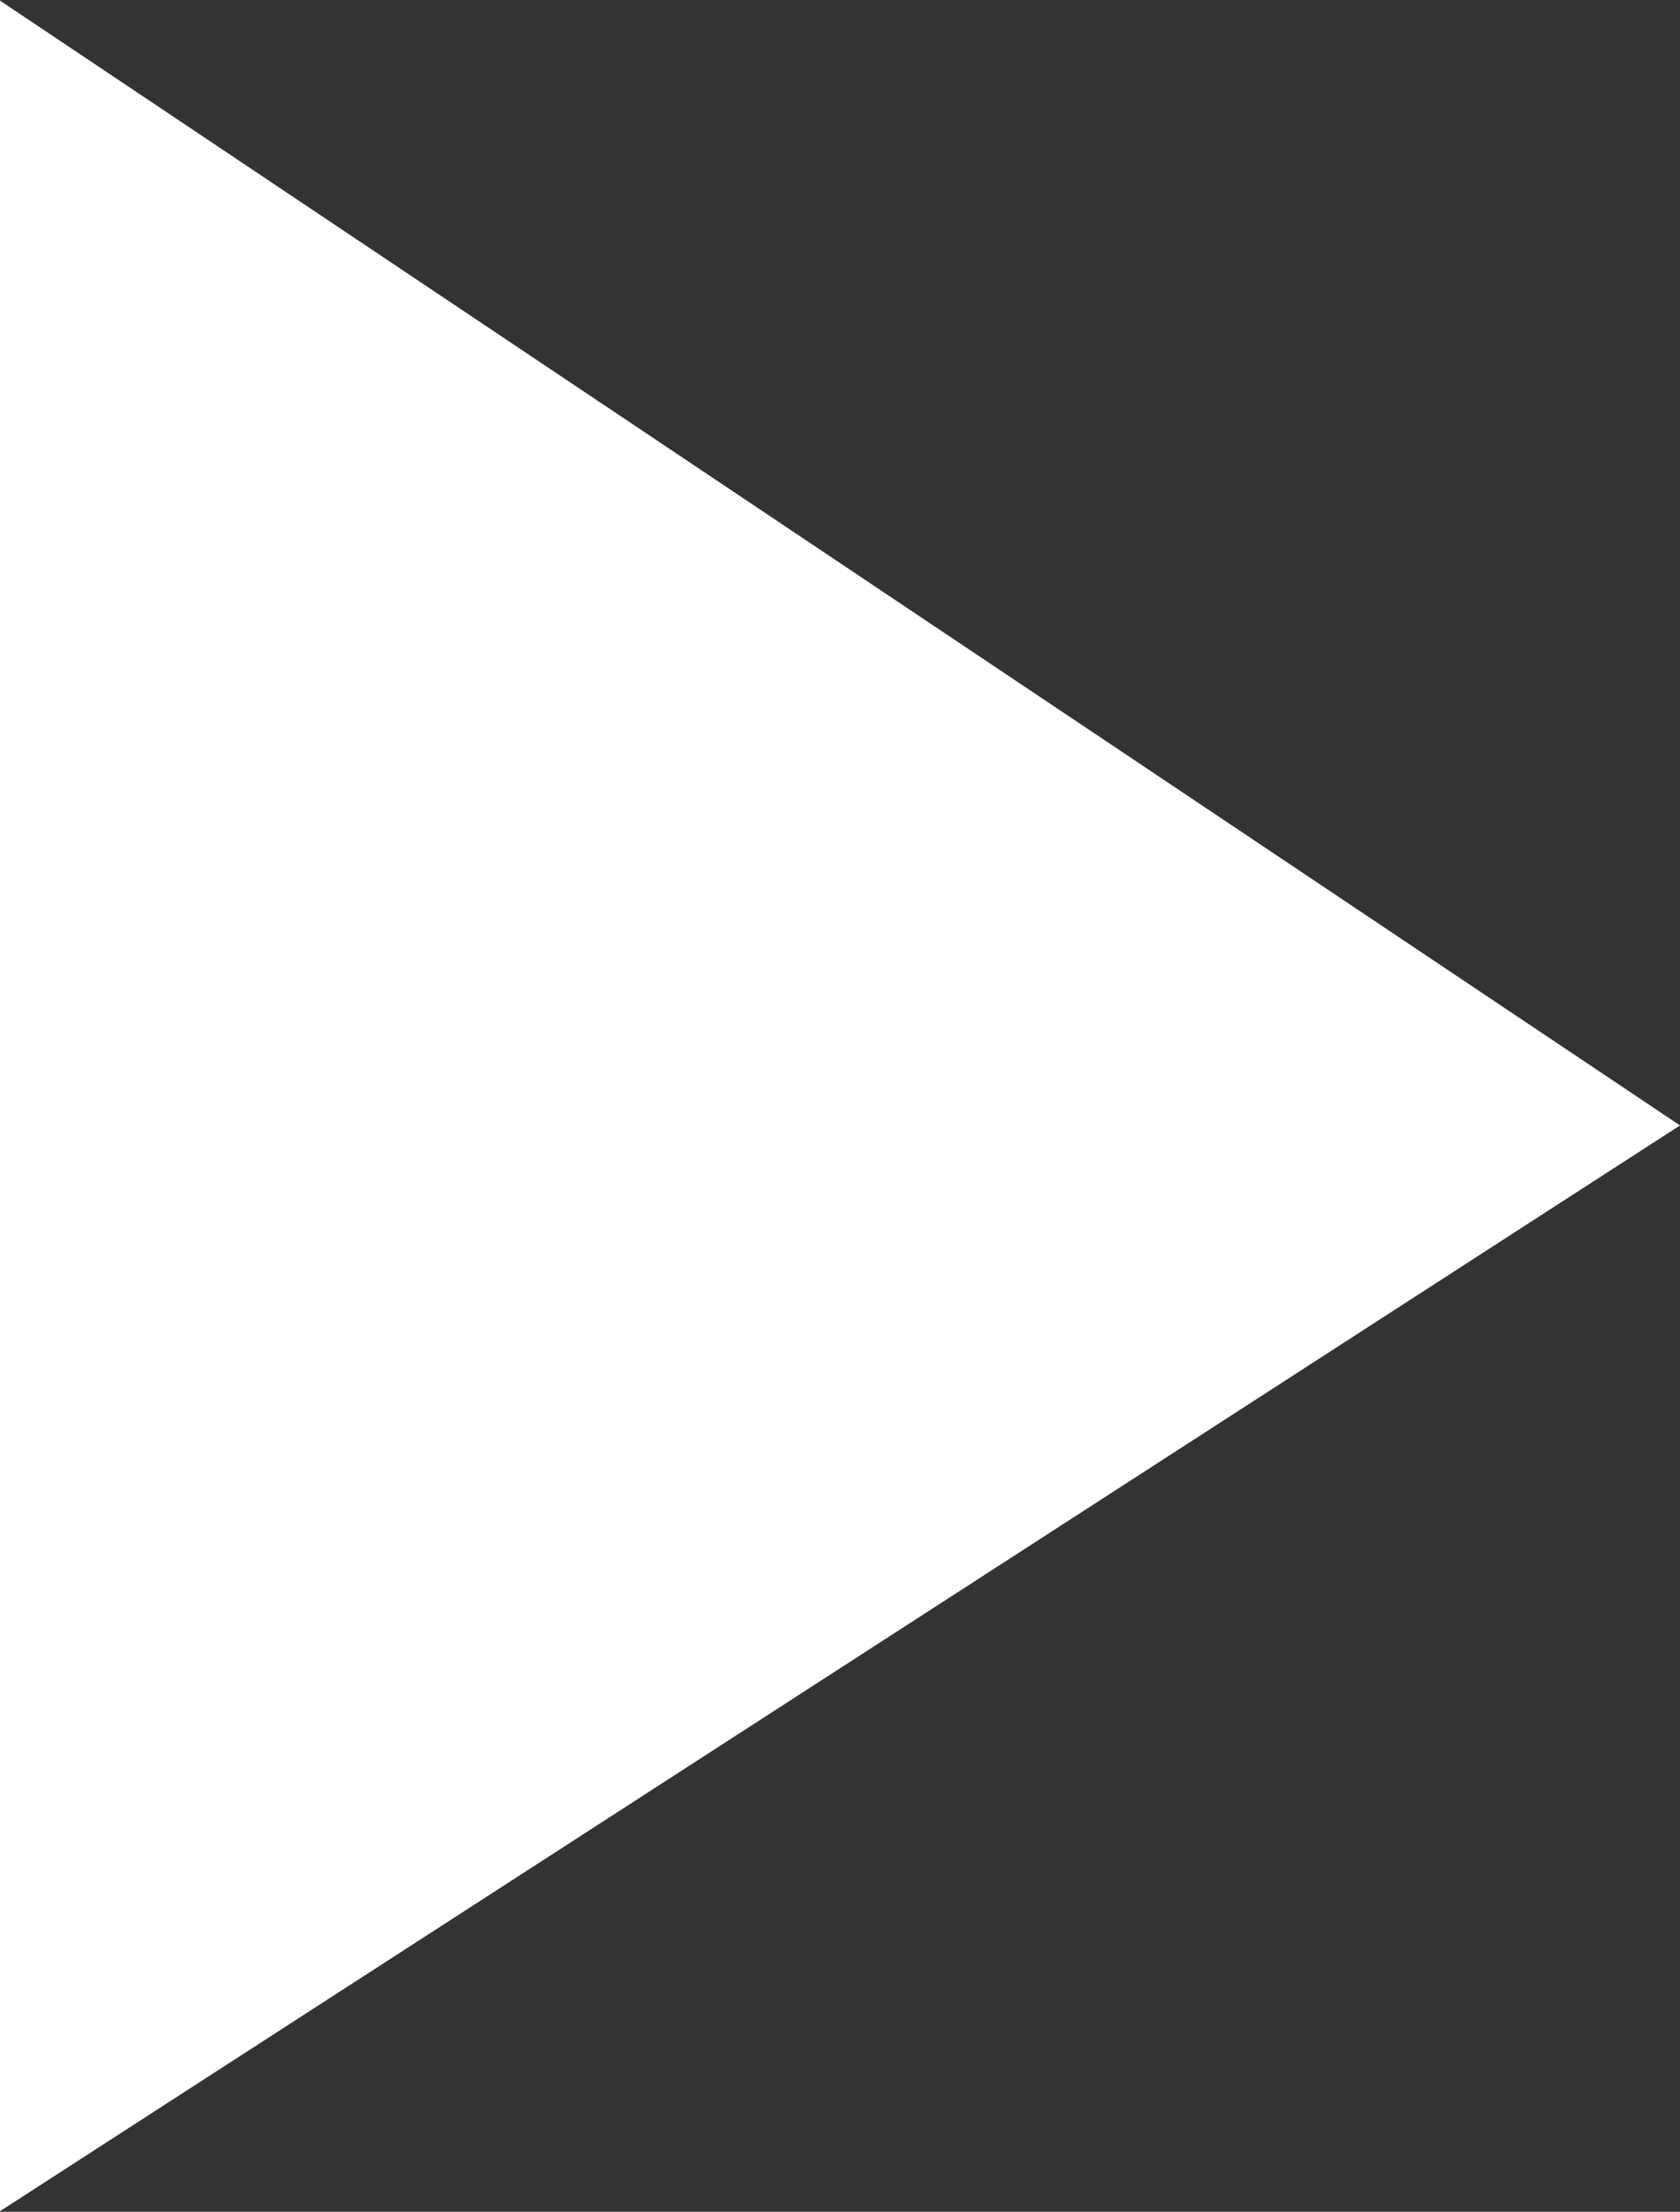 <svg width="430" height="566" viewBox="0 0 430 566" fill="none" xmlns="http://www.w3.org/2000/svg">
<rect x="0" y="0" width="430" height="566" fill="#333333" stroke="none"/>
<path d="M-6.58035e-05 288V0.157L430 288L-6.58035e-05 565.843V288Z" fill="white"/>
</svg>

